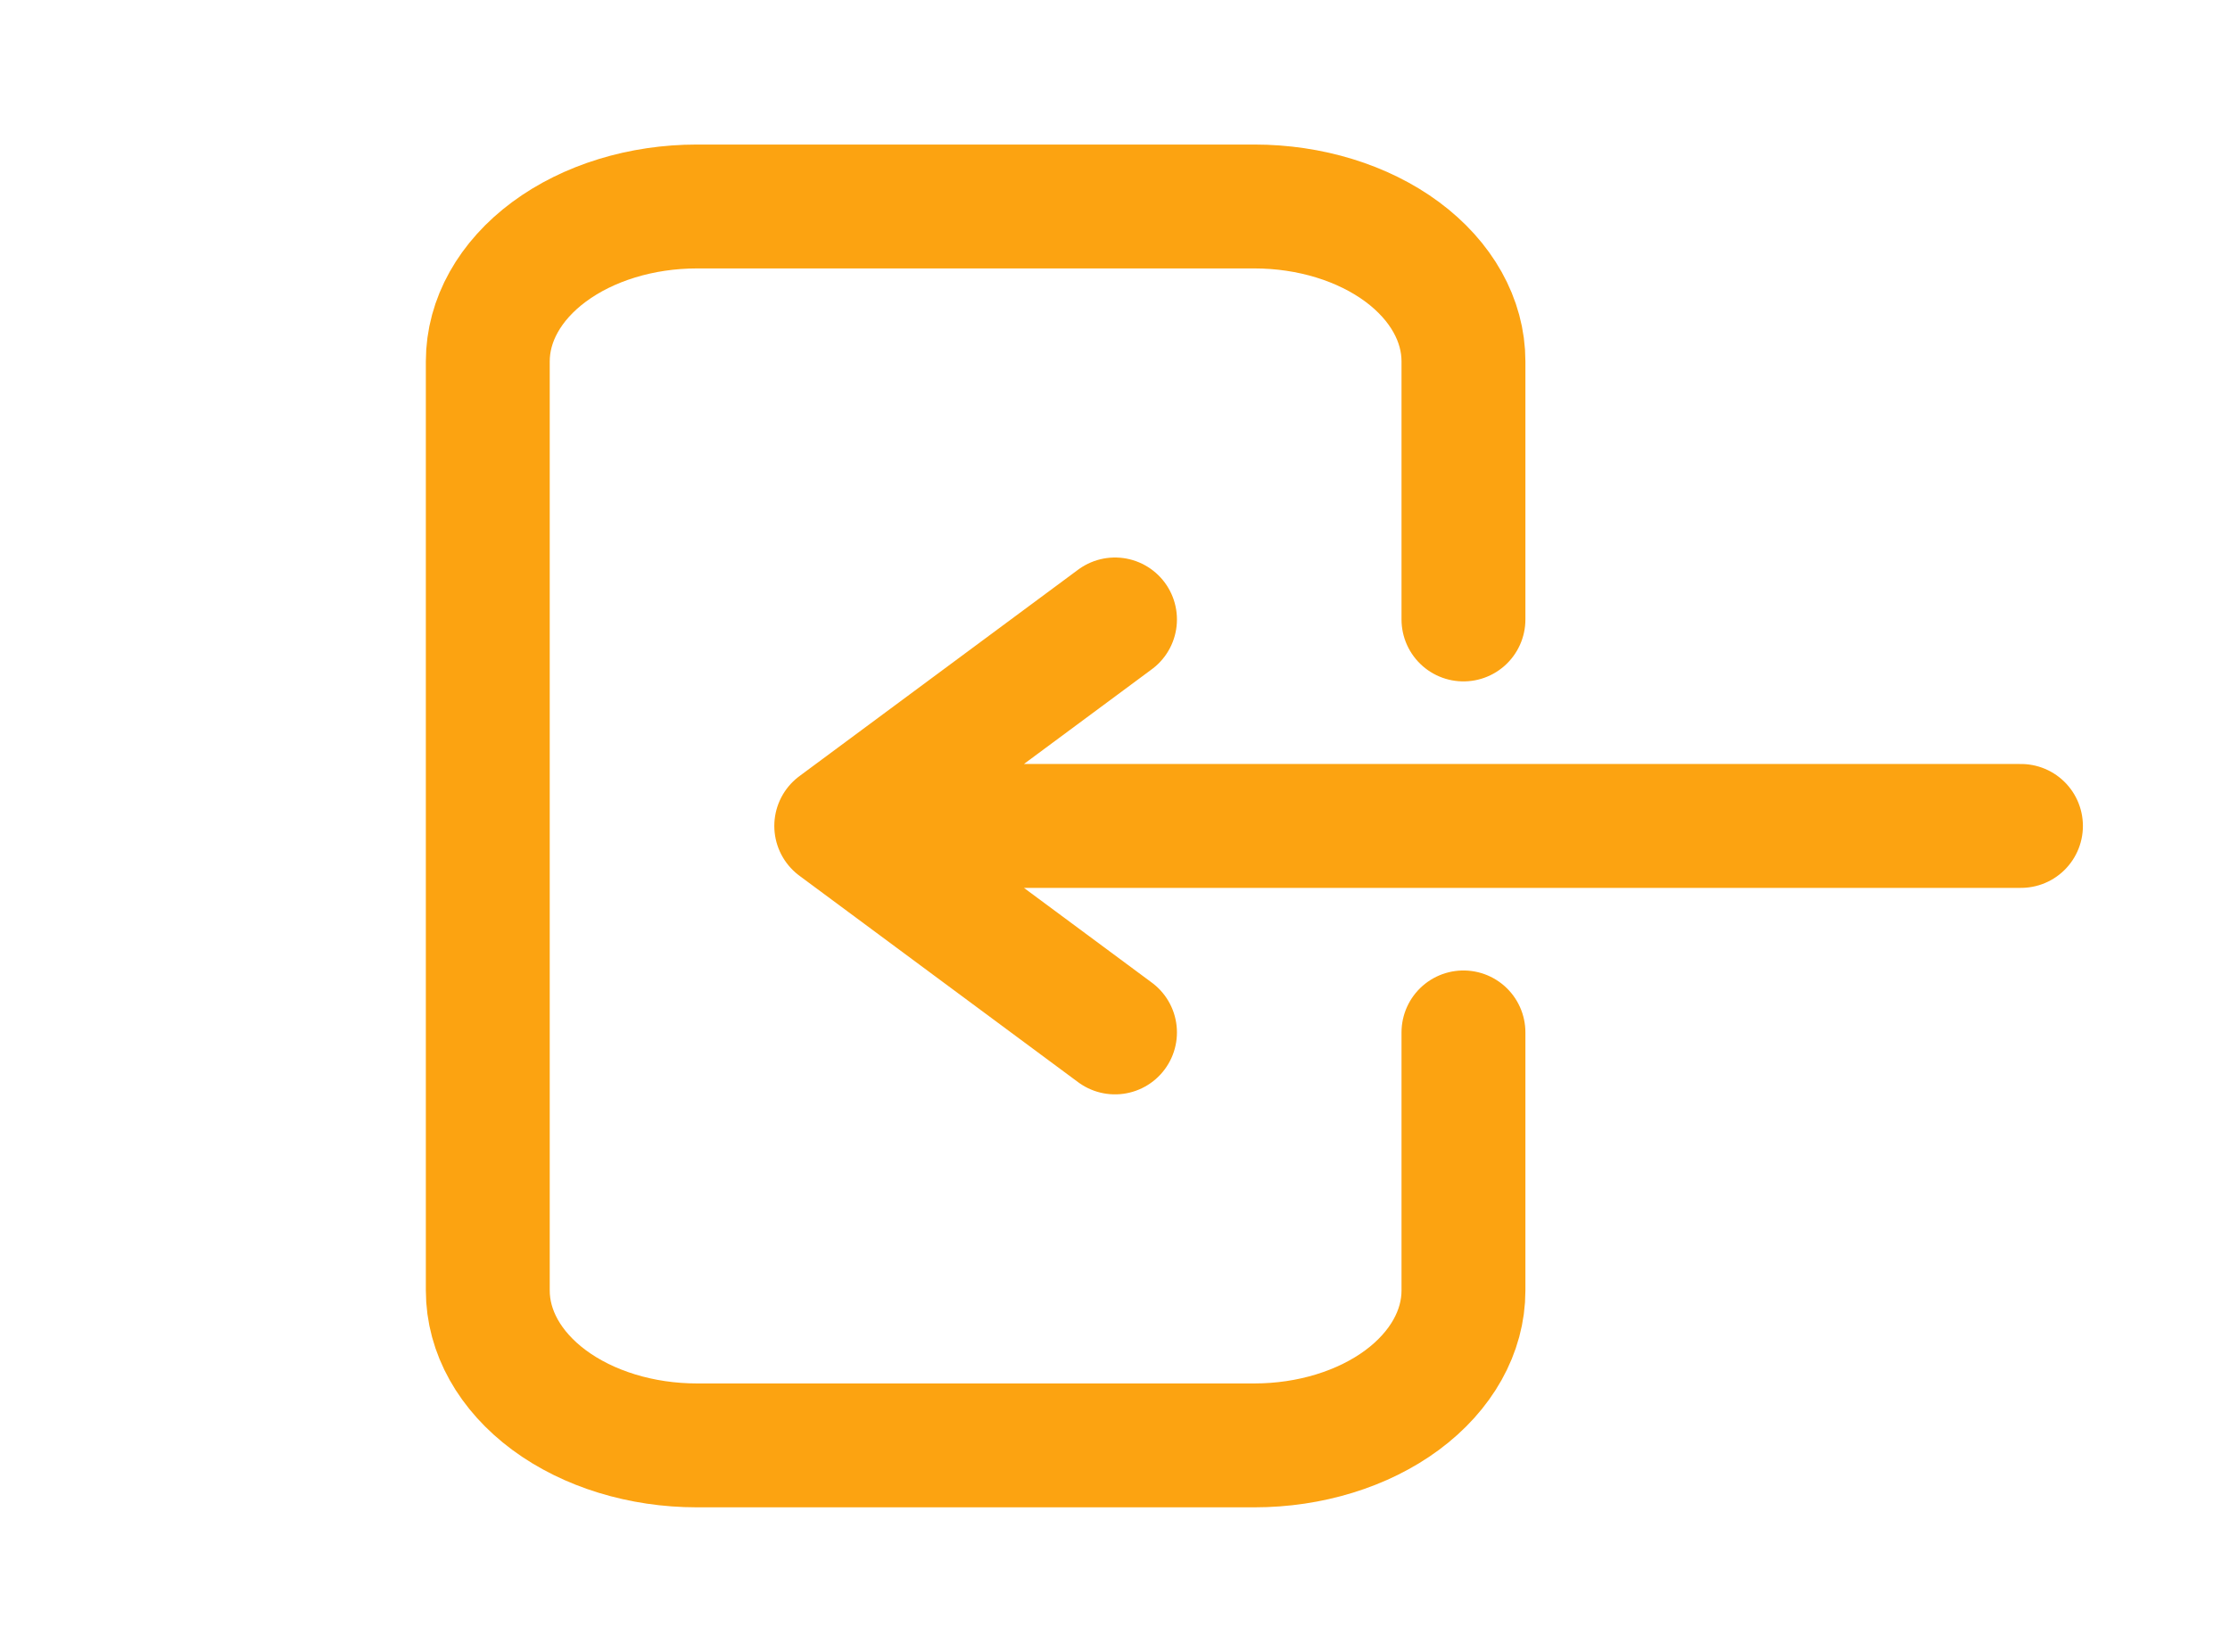 <svg width="27" height="20" viewBox="0 0 27 20" fill="none" xmlns="http://www.w3.org/2000/svg">
<path d="M17.719 7.5V4.375C17.719 3.878 17.452 3.401 16.977 3.049C16.503 2.698 15.859 2.5 15.188 2.5H8.438C7.766 2.5 7.122 2.698 6.648 3.049C6.173 3.401 5.906 3.878 5.906 4.375V15.625C5.906 16.122 6.173 16.599 6.648 16.951C7.122 17.302 7.766 17.5 8.438 17.5H15.188C15.859 17.5 16.503 17.302 16.977 16.951C17.452 16.599 17.719 16.122 17.719 15.625V12.5M13.5 7.5L10.125 10M10.125 10L13.5 12.5M10.125 10H24.469" stroke="#FCA311" stroke-width="1.5" stroke-linecap="round" stroke-linejoin="round"/>
</svg>
